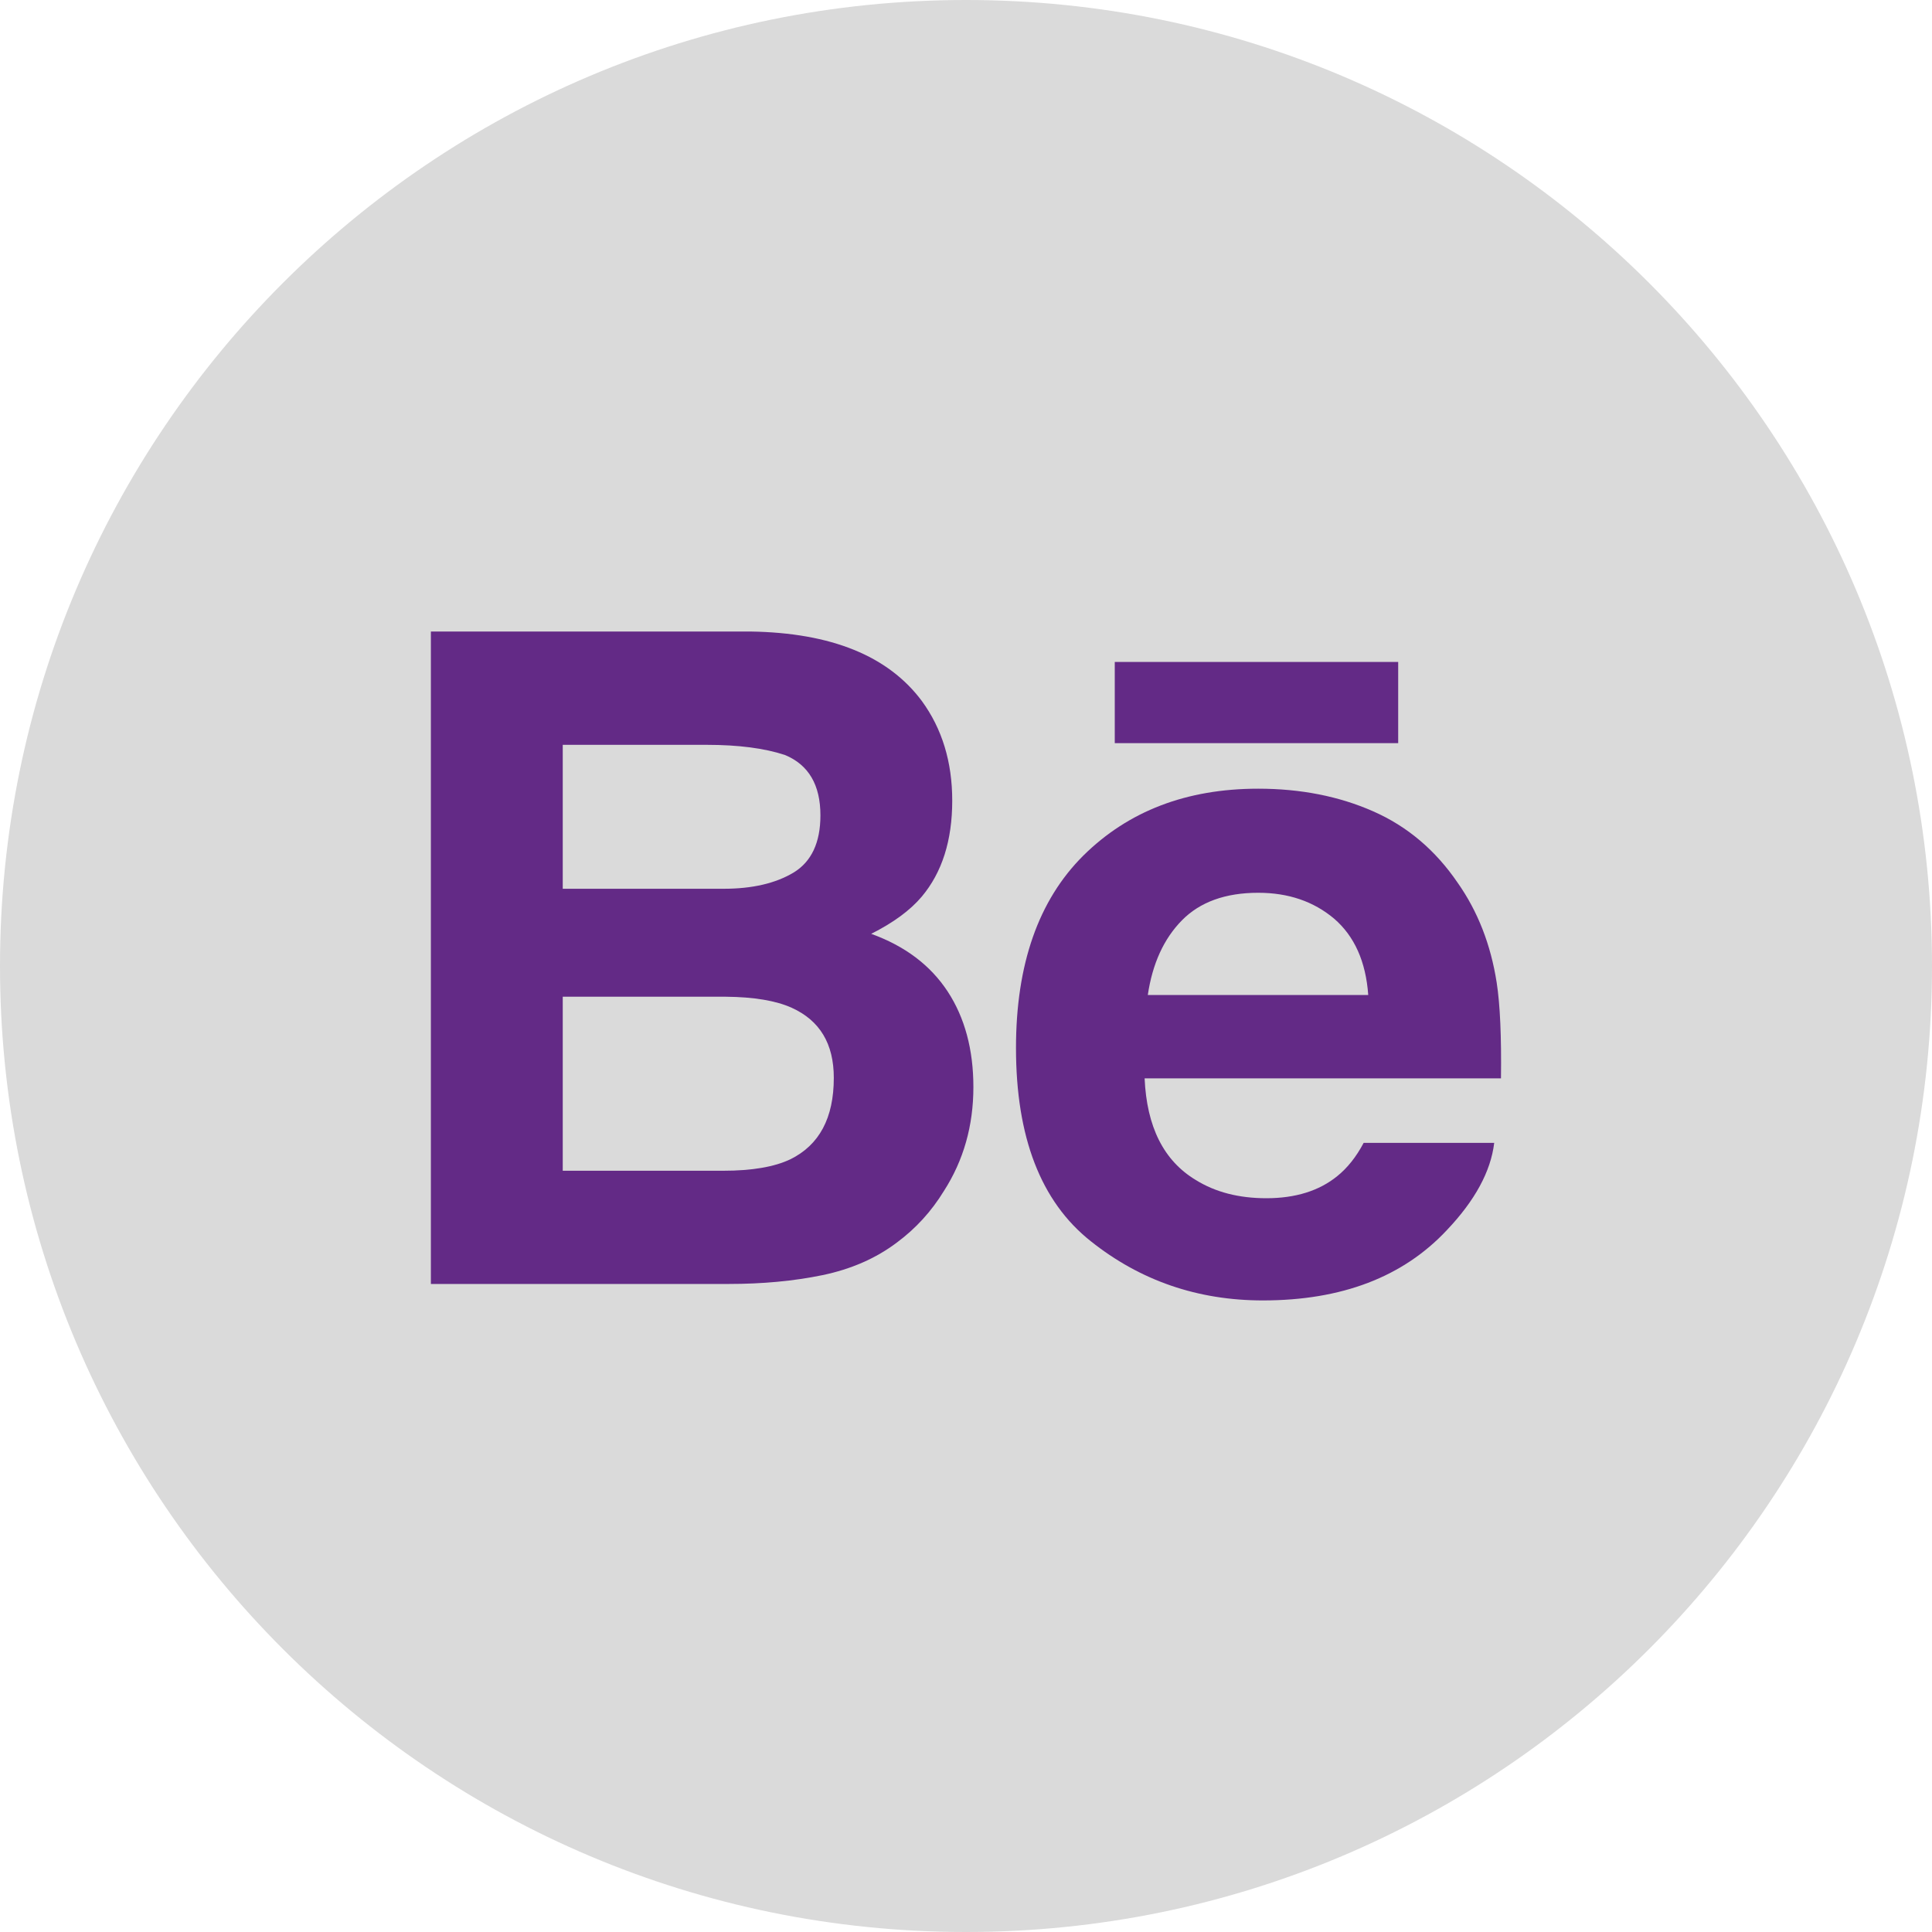 <?xml version="1.0" encoding="utf-8"?>
<!-- Generator: Adobe Illustrator 15.0.0, SVG Export Plug-In . SVG Version: 6.00 Build 0)  -->
<!DOCTYPE svg PUBLIC "-//W3C//DTD SVG 1.1//EN" "http://www.w3.org/Graphics/SVG/1.1/DTD/svg11.dtd">
<svg version="1.1" id="Layer_1" xmlns="http://www.w3.org/2000/svg" xmlns:xlink="http://www.w3.org/1999/xlink" x="0px" y="0px"
	 width="40px" height="40px" viewBox="0 0 40 40" enable-background="new 0 0 40 40" xml:space="preserve">
<g>
	<defs>
		<rect id="SVGID_1_" width="40" height="40"/>
	</defs>
	<clipPath id="SVGID_2_">
		<use xlink:href="#SVGID_1_"  overflow="visible"/>
	</clipPath>
	<path clip-path="url(#SVGID_2_)" fill="#DADADA" d="M40,20c0,11.046-8.954,20-20,20S0,31.046,0,20S8.954,0,20,0S40,8.954,40,20"/>
	<path clip-path="url(#SVGID_2_)" fill="#632A86" d="M18.037,19.334c0.46-0.231,0.808-0.488,1.045-0.768
		c0.423-0.502,0.633-1.166,0.633-1.99c0-0.801-0.21-1.487-0.628-2.061c-0.697-0.936-1.878-1.415-3.549-1.44H8.921v13.508h6.171
		c0.695,0,1.339-0.06,1.934-0.182c0.595-0.124,1.11-0.348,1.547-0.679c0.388-0.288,0.711-0.642,0.969-1.063
		c0.408-0.635,0.611-1.353,0.611-2.153c0-0.776-0.179-1.438-0.533-1.979C19.262,19.983,18.735,19.586,18.037,19.334 M11.651,15.421
		h2.981c0.655,0,1.194,0.07,1.619,0.21c0.49,0.203,0.735,0.619,0.735,1.25c0,0.565-0.187,0.961-0.557,1.185
		c-0.372,0.223-0.855,0.335-1.448,0.335h-3.33V15.421z M16.363,24.002c-0.33,0.157-0.793,0.237-1.387,0.237h-3.325v-3.603h3.371
		c0.587,0.005,1.044,0.082,1.37,0.229c0.582,0.264,0.871,0.745,0.871,1.45C17.263,23.146,16.964,23.706,16.363,24.002"/>
	<rect x="23.08" y="13.705" clip-path="url(#SVGID_2_)" fill="#632A86" width="5.868" height="1.681"/>
	<path clip-path="url(#SVGID_2_)" fill="#632A86" d="M30.179,18.276c-0.459-0.673-1.041-1.167-1.748-1.478
		c-0.707-0.312-1.5-0.469-2.382-0.469c-1.484,0-2.689,0.464-3.62,1.385c-0.929,0.924-1.394,2.252-1.394,3.983
		c0,1.846,0.513,3.18,1.546,3.999c1.027,0.819,2.217,1.228,3.565,1.228c1.632,0,2.902-0.485,3.81-1.456
		c0.581-0.612,0.909-1.214,0.98-1.806h-2.703c-0.155,0.293-0.339,0.521-0.546,0.688c-0.376,0.306-0.868,0.458-1.468,0.458
		c-0.571,0-1.057-0.126-1.461-0.377c-0.667-0.401-1.016-1.104-1.06-2.105h7.378c0.011-0.863-0.018-1.526-0.089-1.984
		C30.865,19.559,30.597,18.87,30.179,18.276 M23.764,20.601c0.096-0.65,0.332-1.166,0.706-1.546c0.374-0.381,0.903-0.571,1.58-0.571
		c0.626,0,1.148,0.179,1.573,0.537c0.419,0.362,0.655,0.886,0.705,1.58H23.764z"/>
</g>
</svg>
